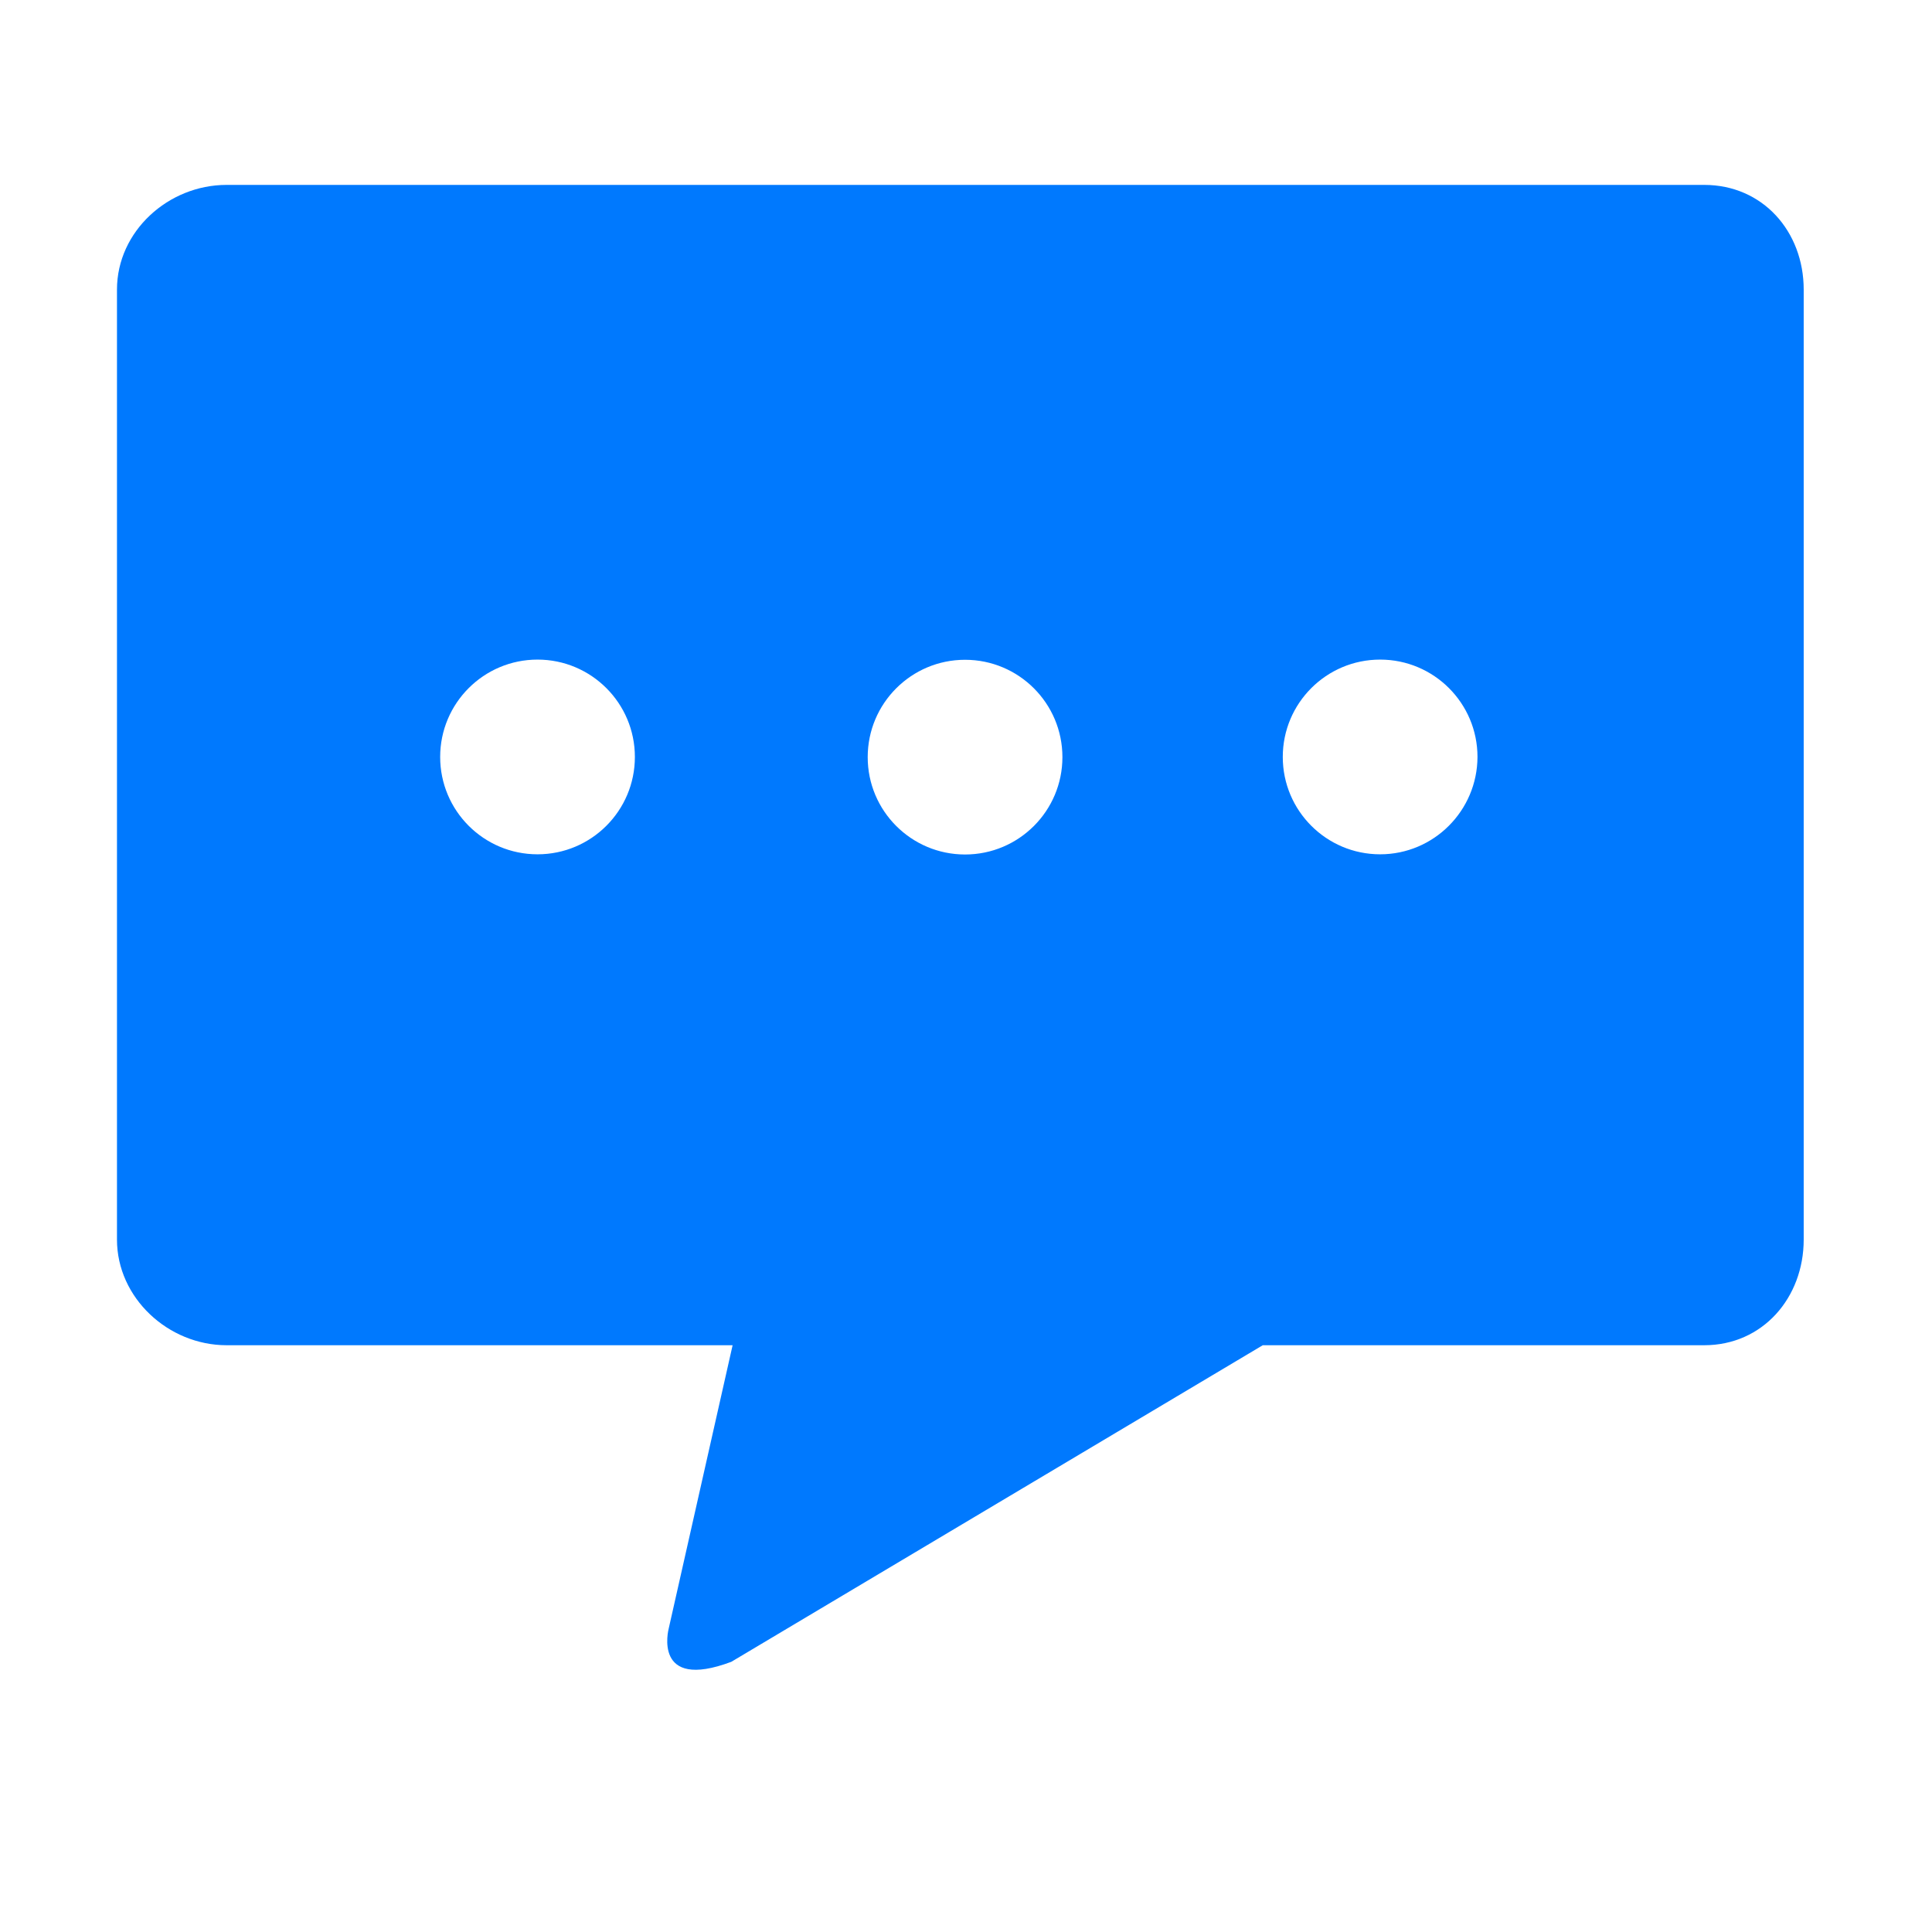<svg t="1528128703631" class="icon" viewBox="0 0 1024 1024" version="1.1" xmlns="http://www.w3.org/2000/svg" p-id="3287" height="48" width="48"><path d="M903.3 98H120.1C89.2 98 62 122.6 62 153.5V657c0 30.9 27.2 56 58.1 56h268.2l-33.9 150.3s-8.7 33.2 33.2 17.5L669.3 713h234c30.9 0 52.7-25.1 52.7-56V153.5c0-30.9-21.8-55.5-52.7-55.5zM511.5 349.7c28.5 0 51.6 23.1 51.6 51.6s-23.1 51.6-51.6 51.6-51.6-23.1-51.6-51.6 23.1-51.6 51.6-51.6zM284.9 452.8c-28.5 0-51.6-23.1-51.6-51.6s23.1-51.6 51.6-51.6 51.6 23.1 51.6 51.6-23.1 51.6-51.6 51.6z m446.6 0c-28.5 0-51.6-23.1-51.6-51.6s23.1-51.6 51.6-51.6 51.6 23.1 51.6 51.6c-0.1 28.5-23.2 51.6-51.6 51.6z" p-id="3288" fill="#0079fe"></path></svg>